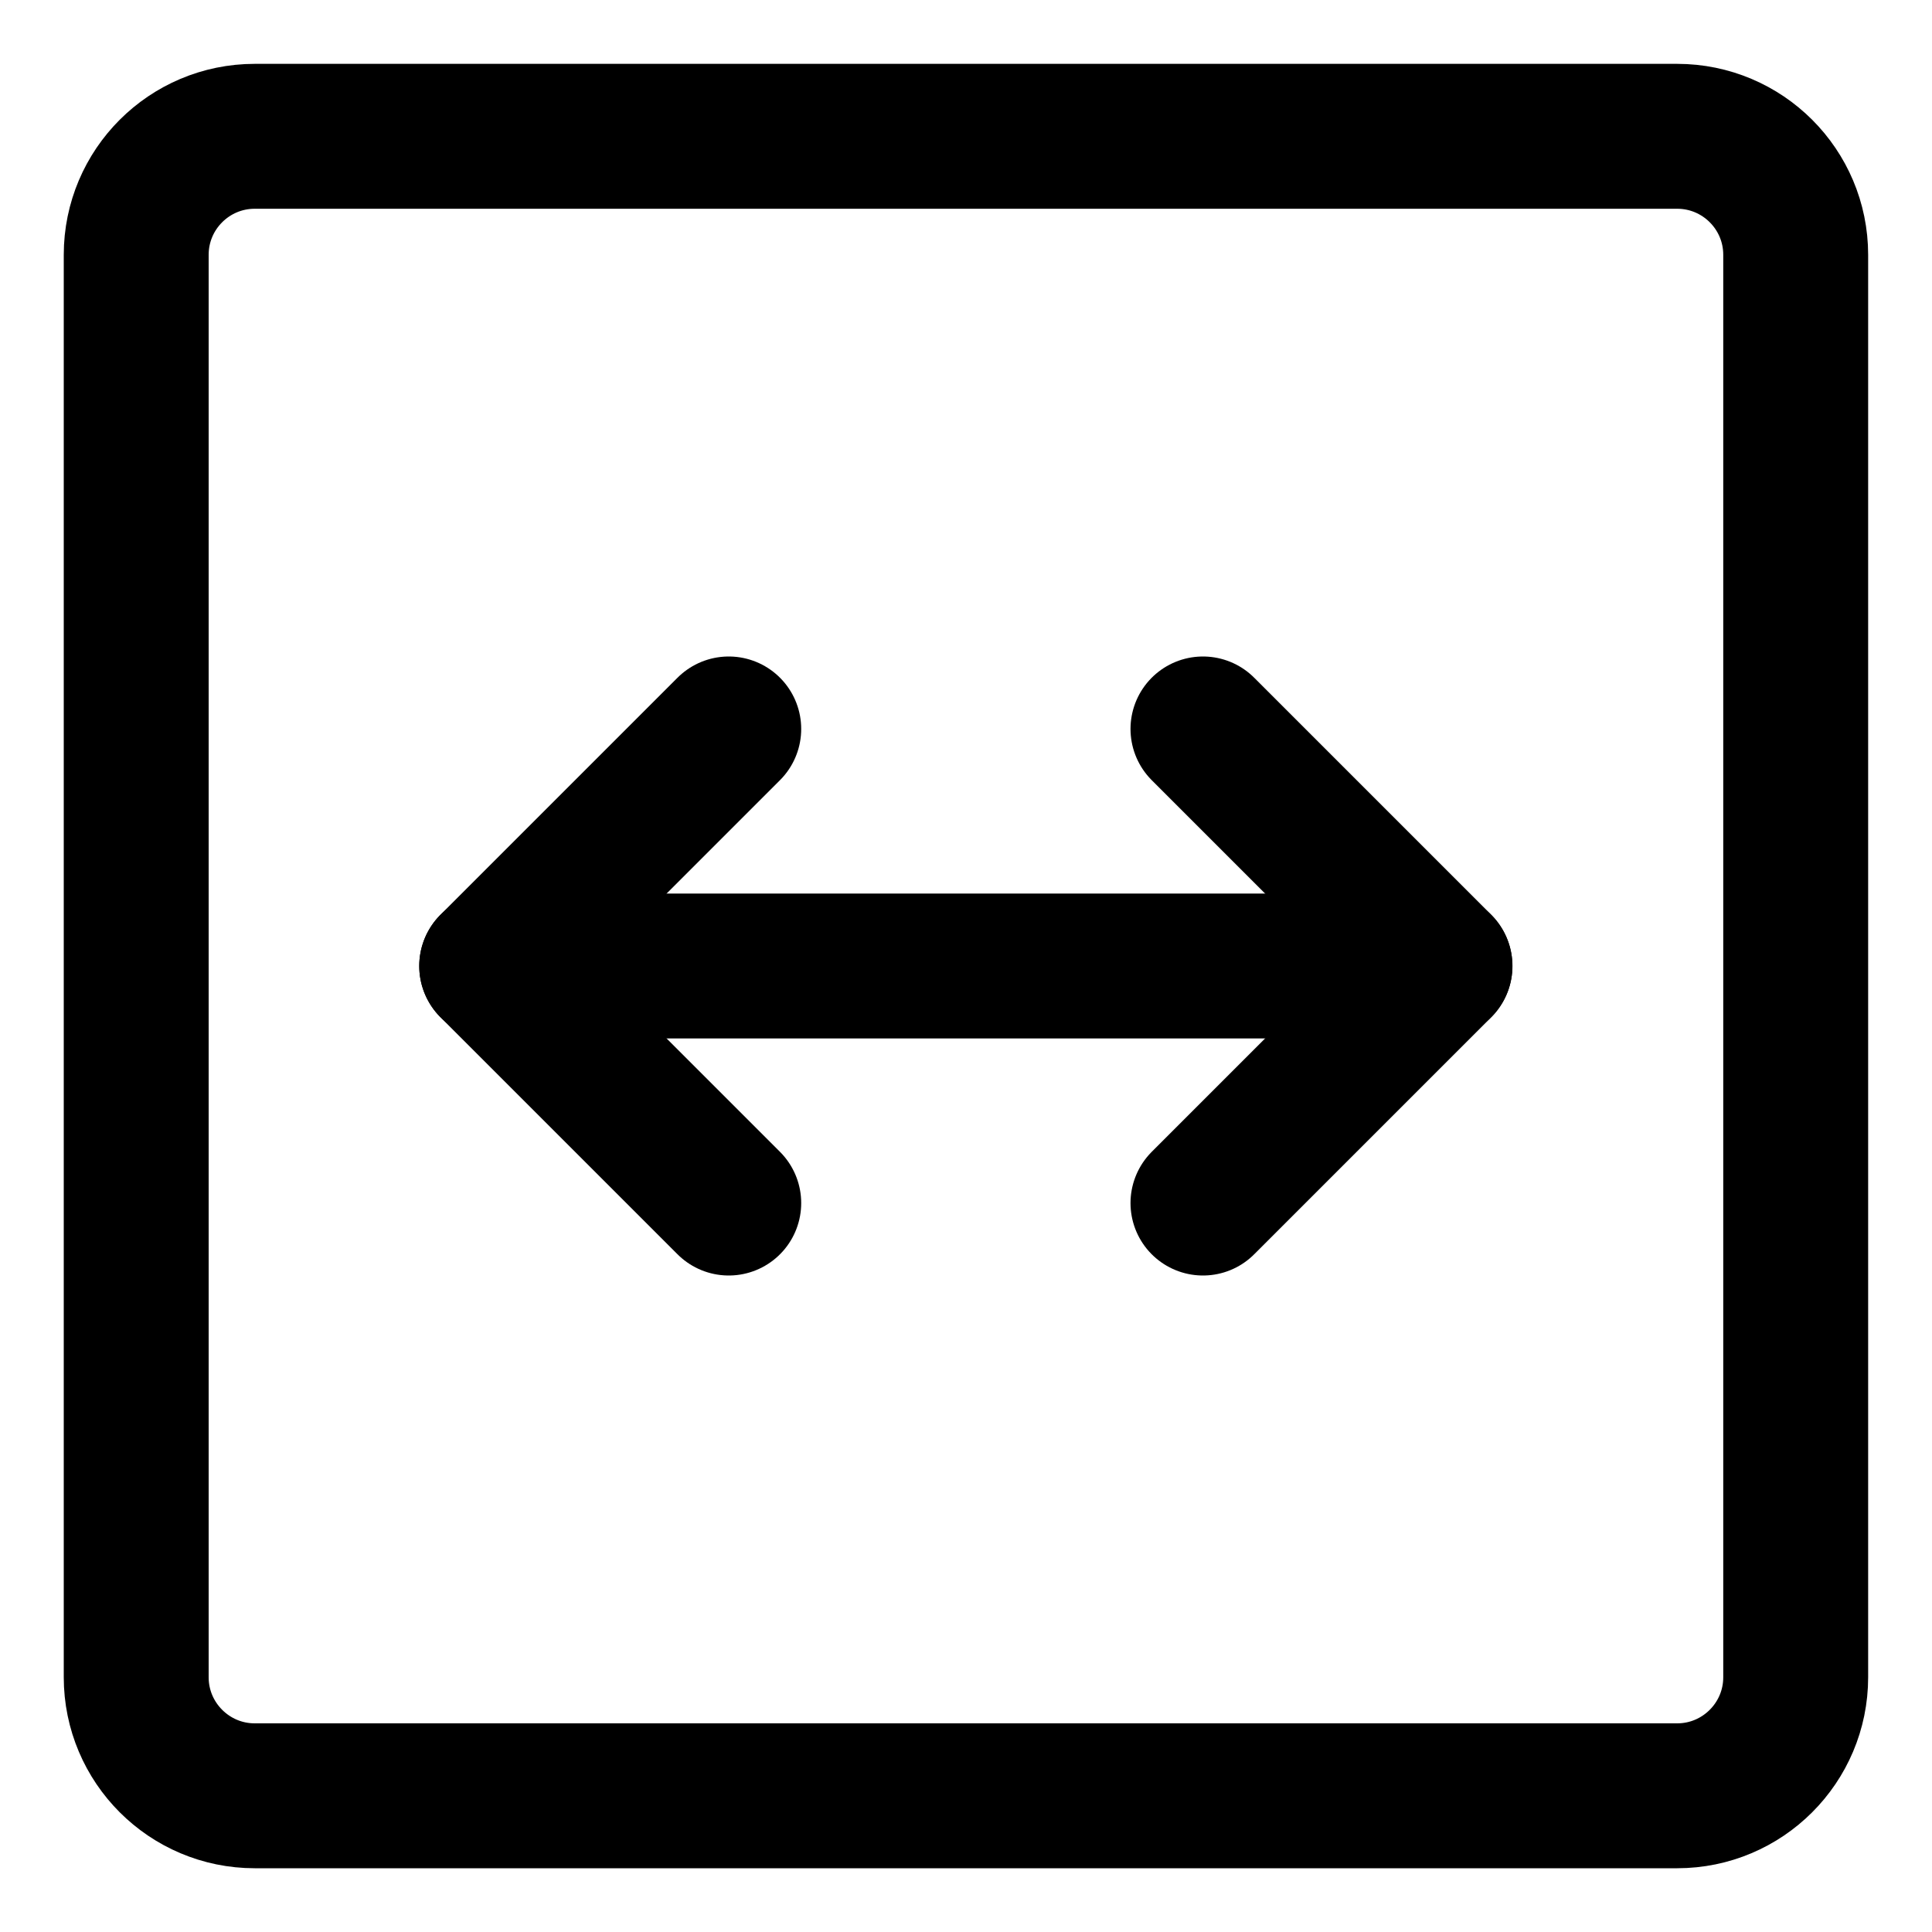 <svg width="20" height="20" viewBox="0 0 20 20" fill="none" xmlns="http://www.w3.org/2000/svg">
<g id="fit-width-8" clip-path="url(#clip0_47_146829)">
<g id="fit-width">
<path id="Vector 402" d="M7.544 7.546L5.09 10L7.544 12.454" stroke="black" stroke-width="1.5" stroke-linecap="round" stroke-linejoin="round"/>
<path id="Vector 403" d="M12.453 7.546L14.907 10L12.453 12.454" stroke="black" stroke-width="1.5" stroke-linecap="round" stroke-linejoin="round"/>
<path id="Vector 404" d="M5.09 10H14.906" stroke="black" stroke-width="1.5" stroke-linecap="round" stroke-linejoin="round"/>
<path id="Rectangle 579" d="M1.41 2.638C1.41 1.96 1.96 1.411 2.637 1.411H17.362C18.039 1.411 18.589 1.96 18.589 2.638V17.363C18.589 18.04 18.039 18.59 17.362 18.59H2.637C1.96 18.59 1.41 18.04 1.41 17.363V2.638Z" stroke="black" stroke-width="1.5" stroke-linecap="round" stroke-linejoin="round"/>
</g>
</g>
<defs>
<clipPath id="clip0_47_146829">
<rect width="20" height="20" fill="white"/>
</clipPath>
</defs>
</svg>
